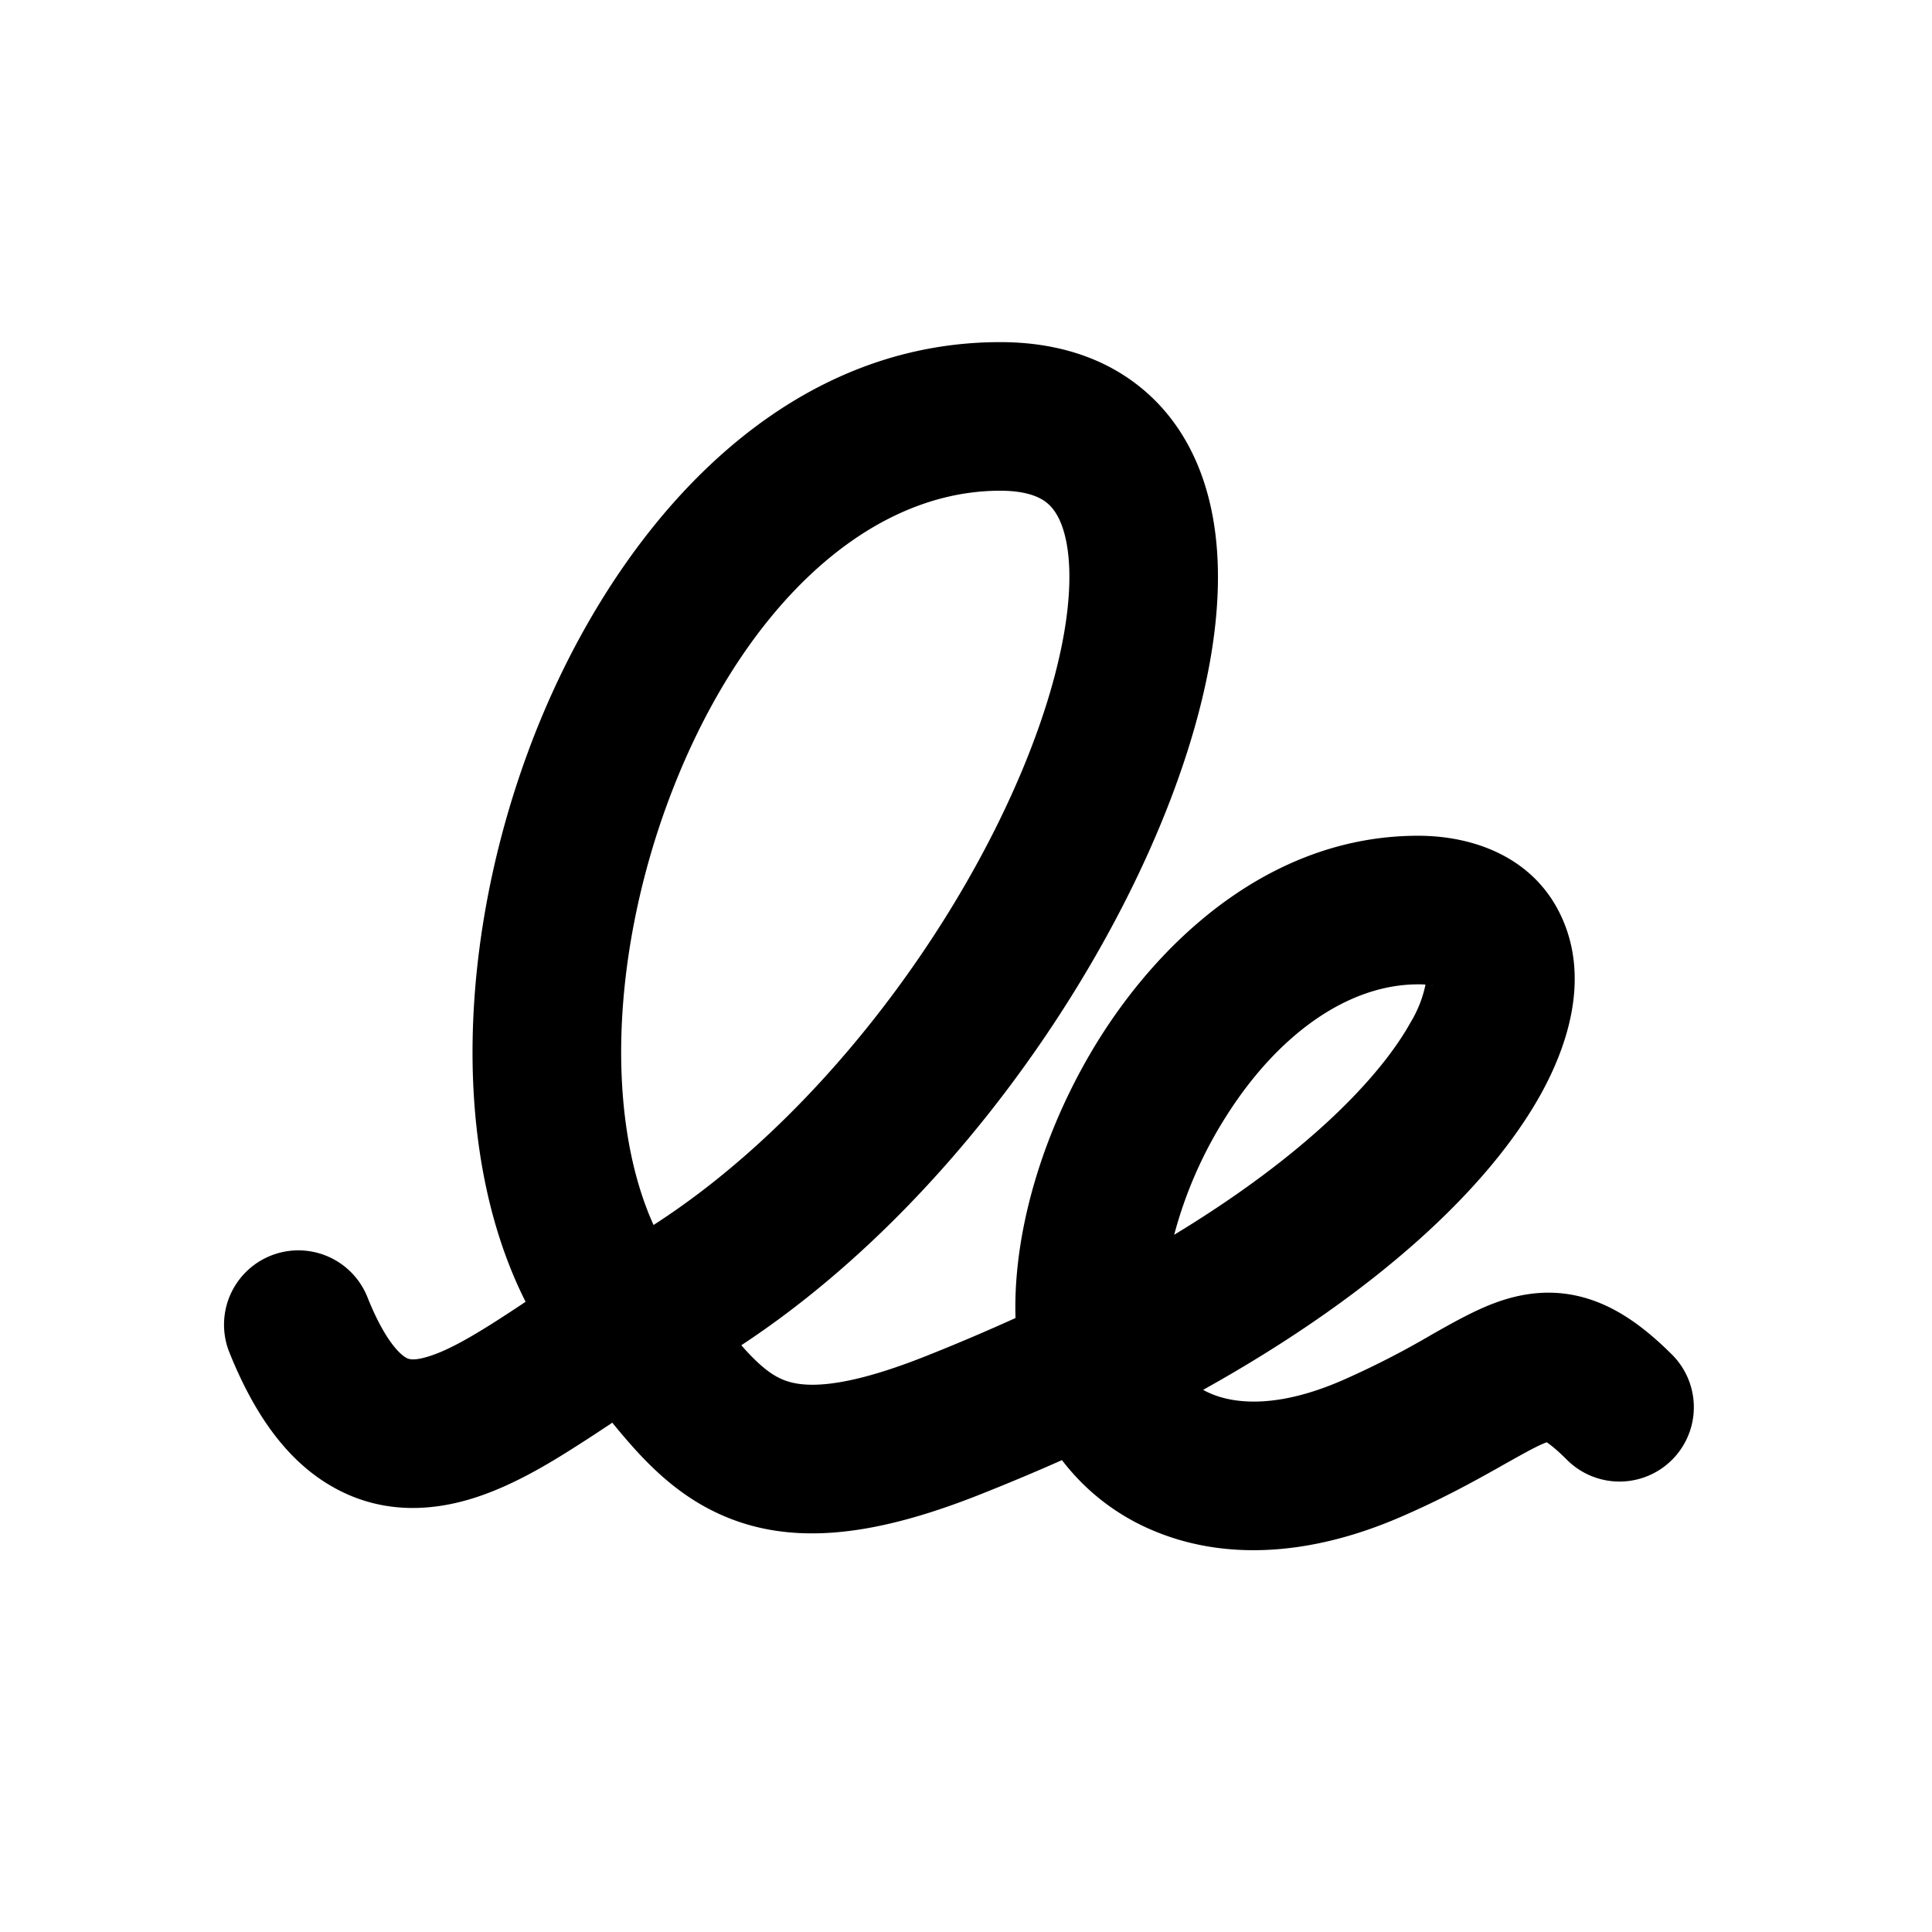 <svg xmlns="http://www.w3.org/2000/svg" width="24" height="24" fill="currentColor" viewBox="0 0 24 24"><path fill-rule="evenodd" d="M6.559 9.341c.94-2.553 2.963-5.091 5.866-5.091.68 0 1.302.184 1.79.601.485.415.74.977.848 1.555.209 1.116-.091 2.484-.63 3.797-.956 2.33-2.86 4.953-5.224 6.508l.002.003c.193.219.332.334.46.399.194.1.615.213 1.808-.258.4-.158.778-.32 1.136-.482-.035-1.15.394-2.444 1.051-3.486.816-1.291 2.184-2.505 3.95-2.505.729 0 1.507.296 1.822 1.103.276.705.052 1.478-.3 2.112-.644 1.157-2.033 2.466-4.192 3.668.034.02.071.037.11.053.3.123.826.174 1.617-.17a10.679 10.679 0 0 0 1.114-.57c.237-.134.508-.288.763-.385.334-.127.739-.2 1.191-.055.405.13.738.4 1.03.69a.923.923 0 1 1-1.306 1.306c-.13-.13-.21-.19-.252-.218l-.006.003c-.115.044-.254.122-.536.28l-.072.041c-.303.17-.691.384-1.19.6-1.13.492-2.185.542-3.053.186a2.766 2.766 0 0 1-1.164-.888c-.33.147-.676.292-1.035.434-1.36.537-2.42.65-3.33.183-.424-.217-.743-.528-1-.82a9.372 9.372 0 0 1-.221-.262l-.028.019c-.124.082-.256.17-.4.261-.38.244-.843.521-1.331.668-.517.156-1.143.189-1.748-.17-.566-.334-.958-.925-1.25-1.652a.923.923 0 0 1 1.715-.686c.221.554.411.712.476.75.026.016.081.049.274-.01.222-.066.498-.217.868-.454.095-.061.201-.13.313-.205l.034-.023c-.416-.824-.613-1.779-.652-2.74-.053-1.335.195-2.77.682-4.09Zm1.56 5.876c2.01-1.293 3.742-3.608 4.606-5.714.487-1.188.636-2.159.524-2.758-.053-.28-.15-.418-.234-.49-.08-.07-.244-.159-.59-.159-1.713 0-3.28 1.565-4.134 3.884-.411 1.116-.612 2.31-.569 3.378.03.725.168 1.354.397 1.86Zm6.467.122c1.642-.995 2.56-1.959 2.937-2.639a1.48 1.48 0 0 0 .185-.469 1.025 1.025 0 0 0-.092-.003c-.865 0-1.74.617-2.388 1.645a5.263 5.263 0 0 0-.642 1.466Zm3.21-3.089s-.006 0-.015-.007c.012.004.016.007.015.007Z" clip-rule="evenodd"/></svg>
